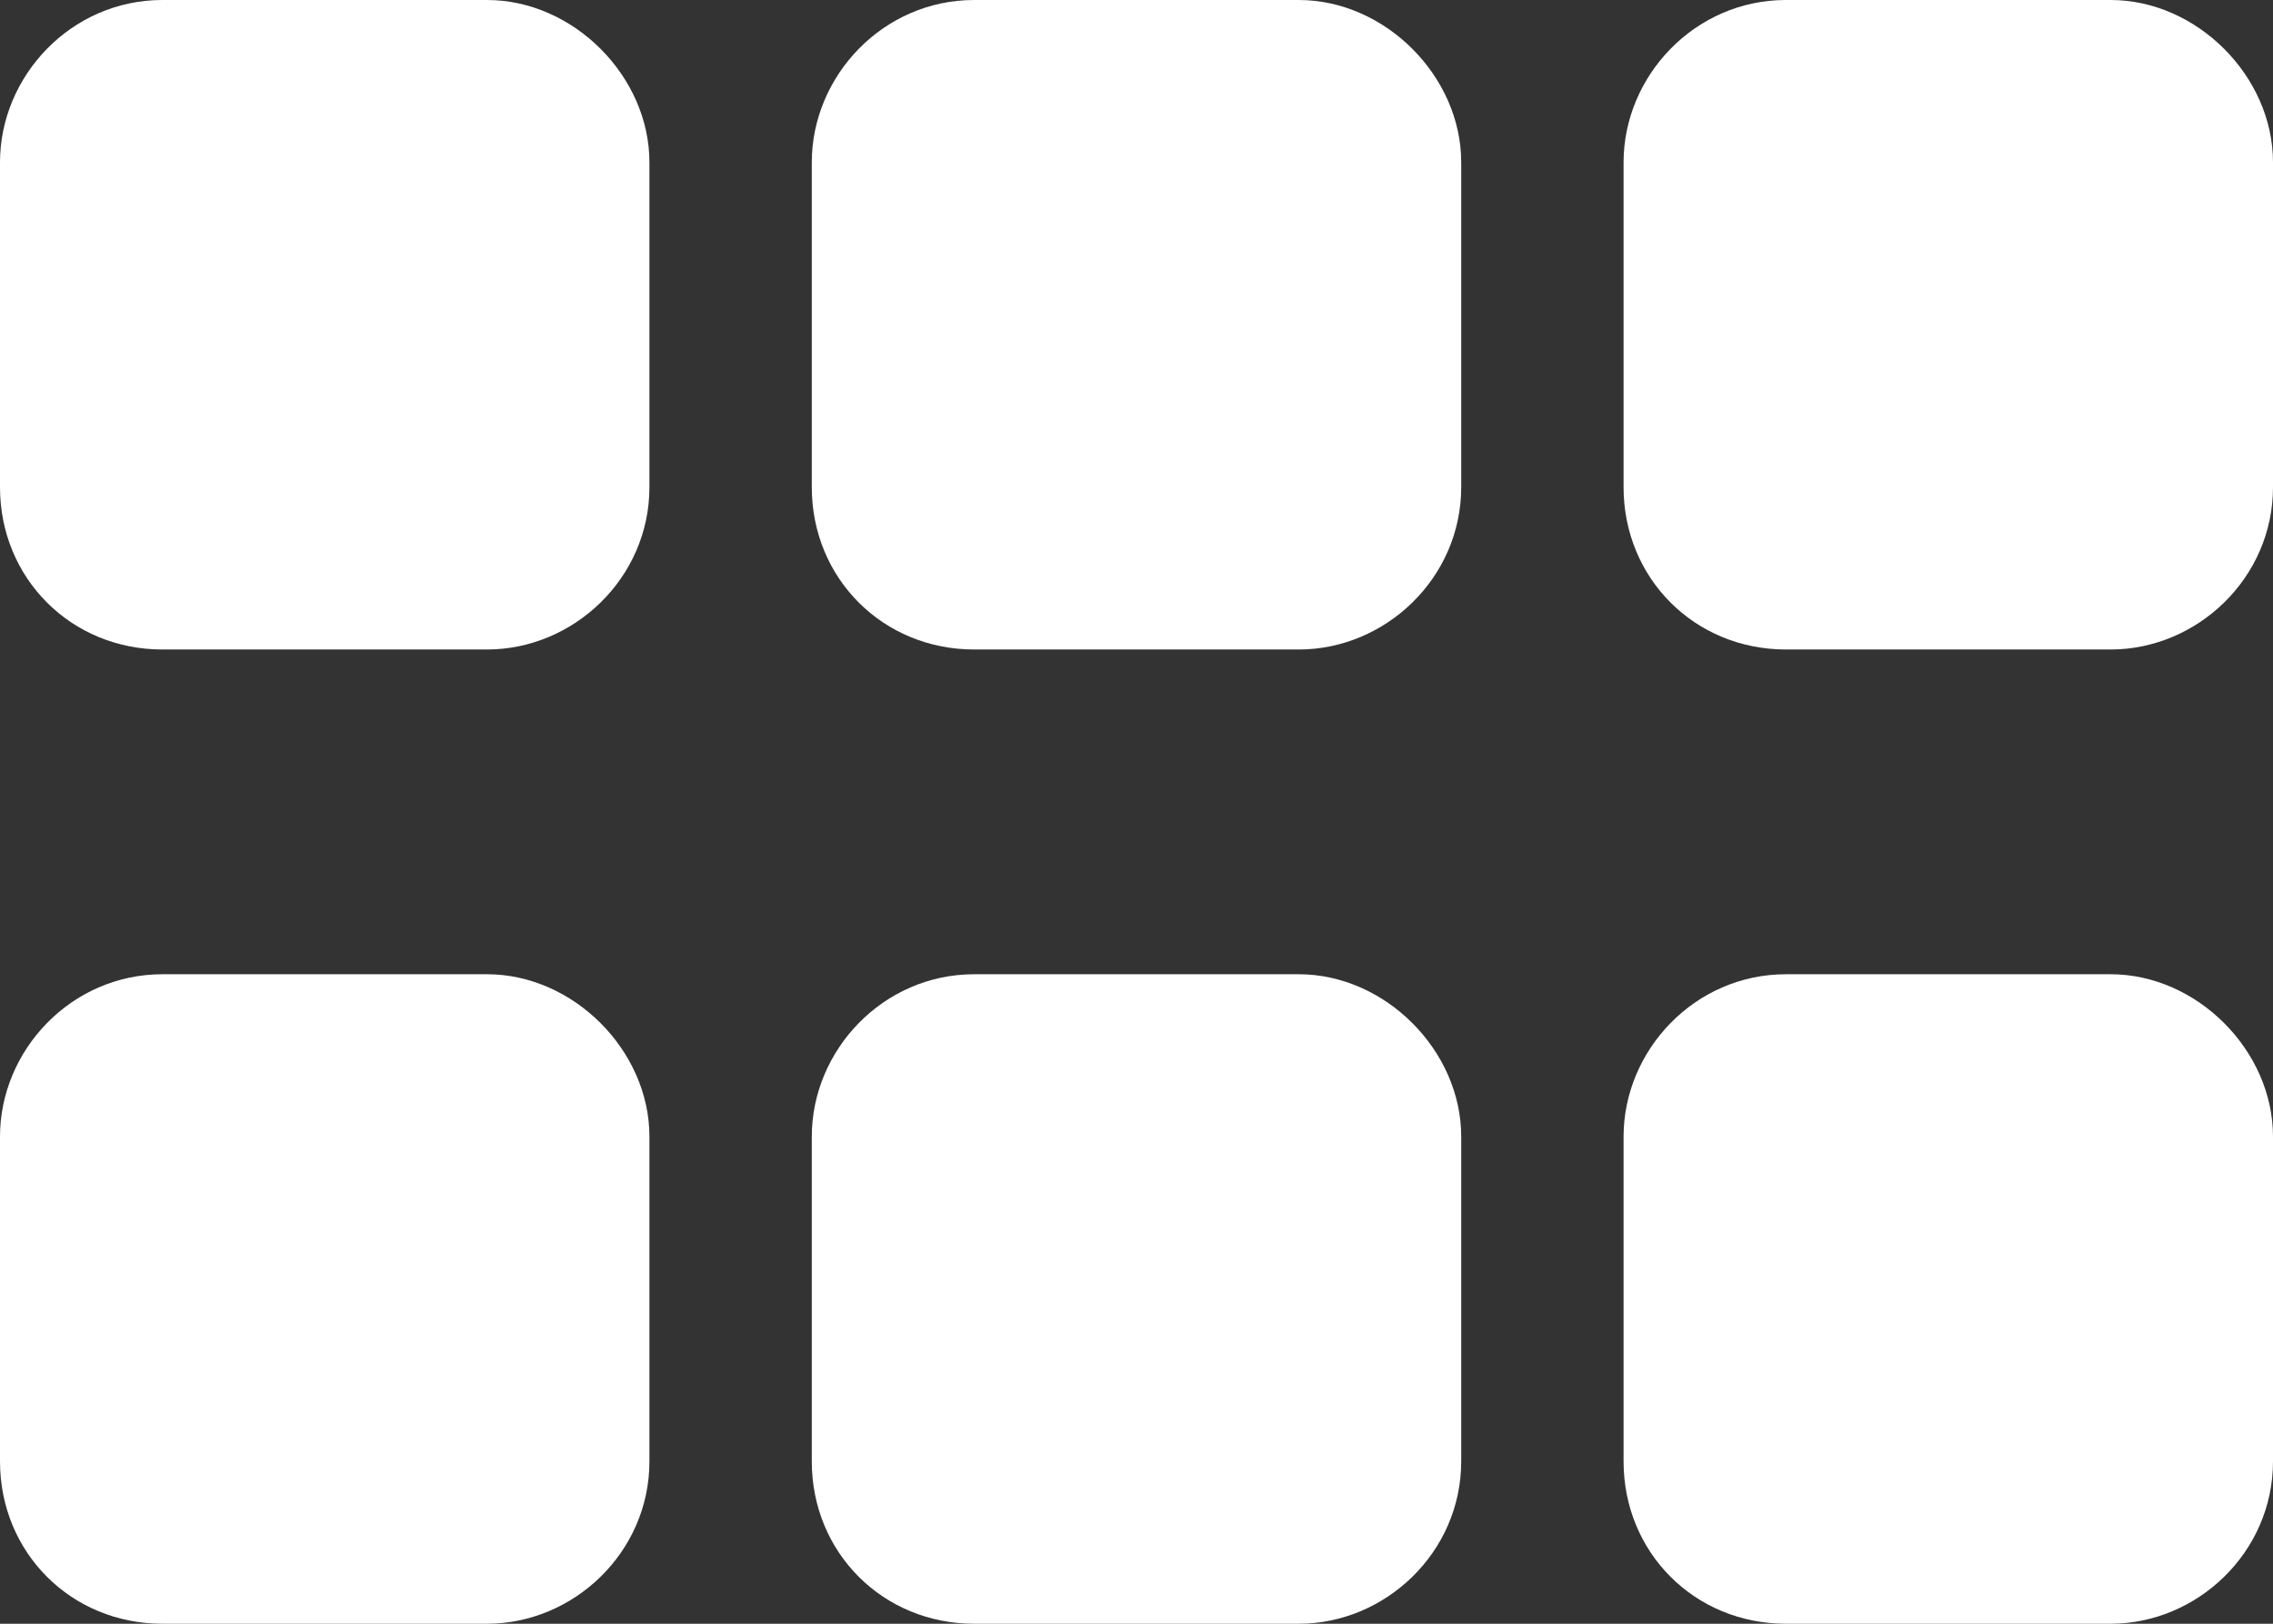 <svg width="14" height="10" viewBox="0 0 14 10" fill="none" xmlns="http://www.w3.org/2000/svg">
<rect x="0" y="0" width="14" height="10" fill="#333333" stroke="none"/>
<path d="M3 6H1C0.438 6 0 6.469 0 7V9C0 9.562 0.438 10 1 10H3C3.531 10 4 9.562 4 9V7C4 6.469 3.531 6 3 6ZM8 6H6C5.438 6 5 6.469 5 7V9C5 9.562 5.438 10 6 10H8C8.531 10 9 9.562 9 9V7C9 6.469 8.531 6 8 6ZM13 6H11C10.438 6 10 6.469 10 7V9C10 9.562 10.438 10 11 10H13C13.531 10 14 9.562 14 9V7C14 6.469 13.531 6 13 6ZM3 0H1C0.438 0 0 0.469 0 1V3C0 3.562 0.438 4 1 4H3C3.531 4 4 3.562 4 3V1C4 0.469 3.531 0 3 0ZM8 0H6C5.438 0 5 0.469 5 1V3C5 3.562 5.438 4 6 4H8C8.531 4 9 3.562 9 3V1C9 0.469 8.531 0 8 0ZM13 0H11C10.438 0 10 0.469 10 1V3C10 3.562 10.438 4 11 4H13C13.531 4 14 3.562 14 3V1C14 0.469 13.531 0 13 0Z" fill="white"/>
</svg>
